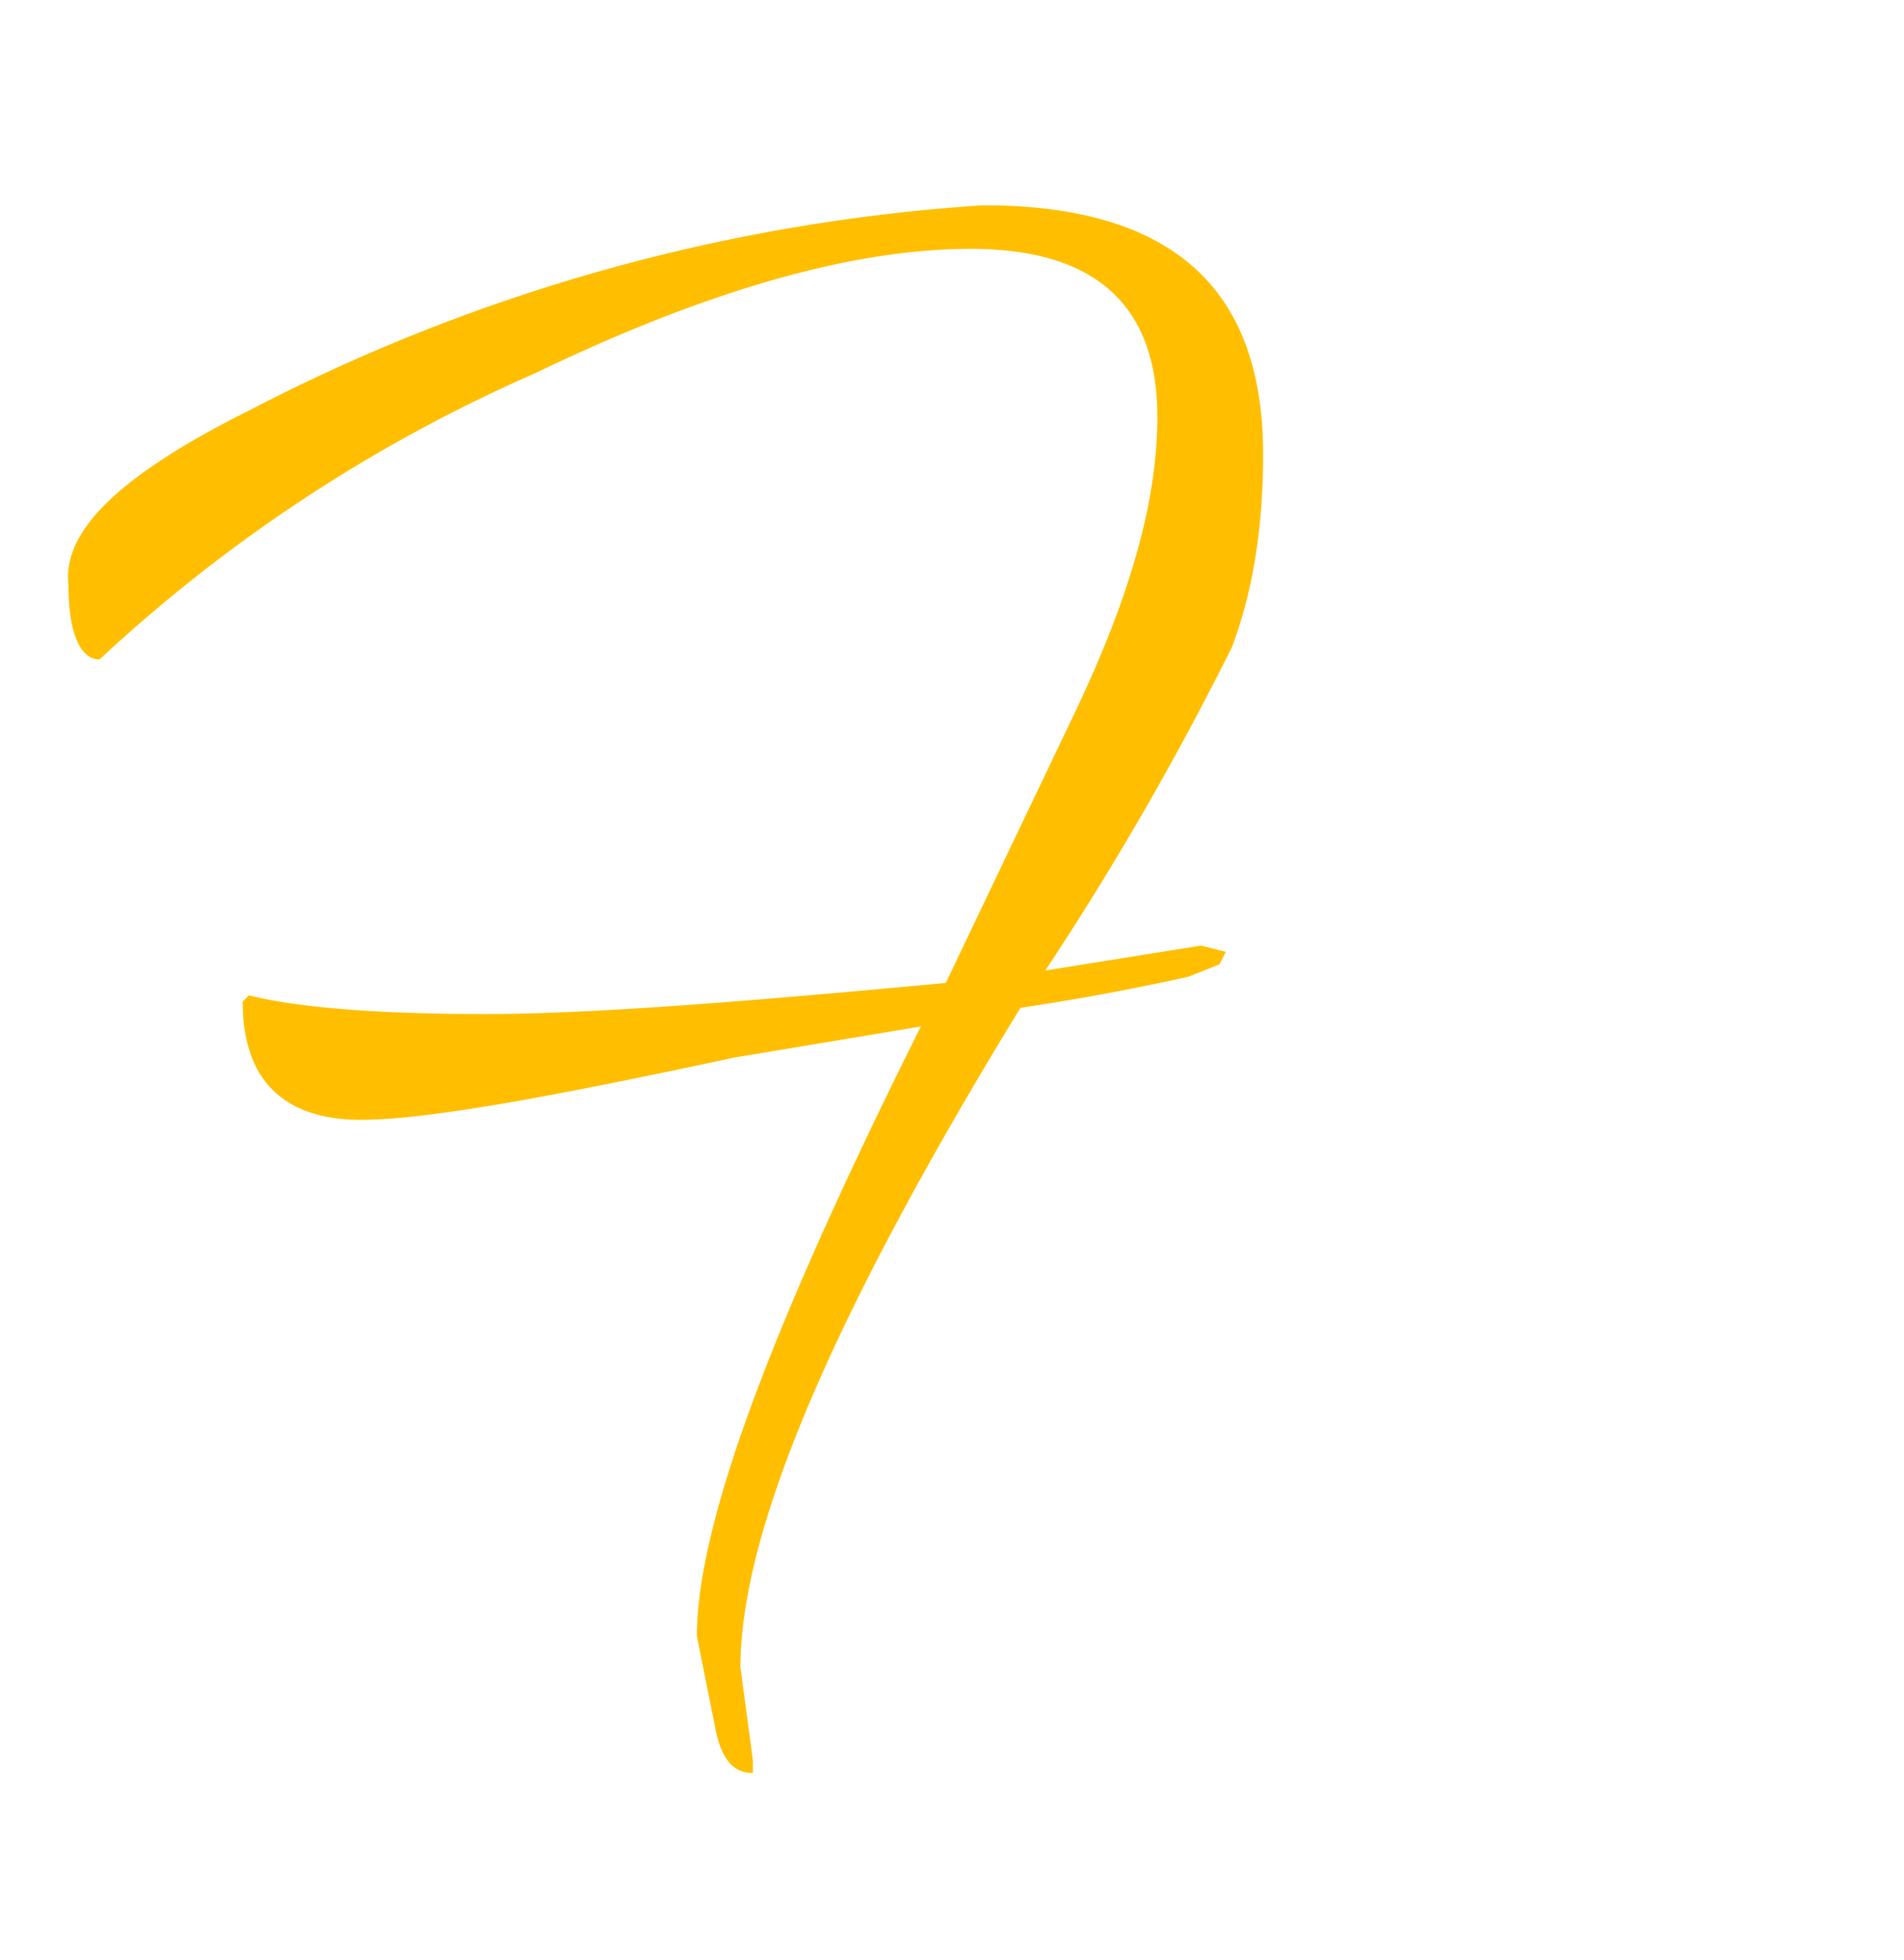 <svg xmlns="http://www.w3.org/2000/svg" viewBox="0 0 30.6 31.5">
  <path fill="none" d="M0 3.7h30.6v27.8H0z"/>
  <path class="letter" fill="#ffbf00" d="M11.9 26.8l.2 1.5v.2c-.3 0-.5-.2-.6-.7l-.3-1.5c0-1.8 1.2-5 3.6-9.8l-3 .5c-2.8.6-4.9 1-6 1-1.3 0-1.9-.7-1.9-1.9L4 16c.8.2 2.1.3 3.8.3 1.7 0 4.2-.2 7.4-.5l2.1-4.4c.9-1.9 1.3-3.4 1.3-4.7 0-1.8-1-2.7-3-2.7-1.8 0-4.1.6-7 2a24.9 24.9 0 0 0-7 4.6c-.3 0-.5-.4-.5-1.2C1 8.5 2 7.6 4 6.6a29.7 29.7 0 0 1 11.8-3.3c3 0 4.5 1.3 4.5 4 0 1.3-.2 2.3-.5 3.1a49 49 0 0 1-3 5.2l2.5-.4.4.1-.1.2-.5.2a38.2 38.2 0 0 1-2.7.5c-3 4.9-4.5 8.4-4.5 10.6z"/>
</svg>
